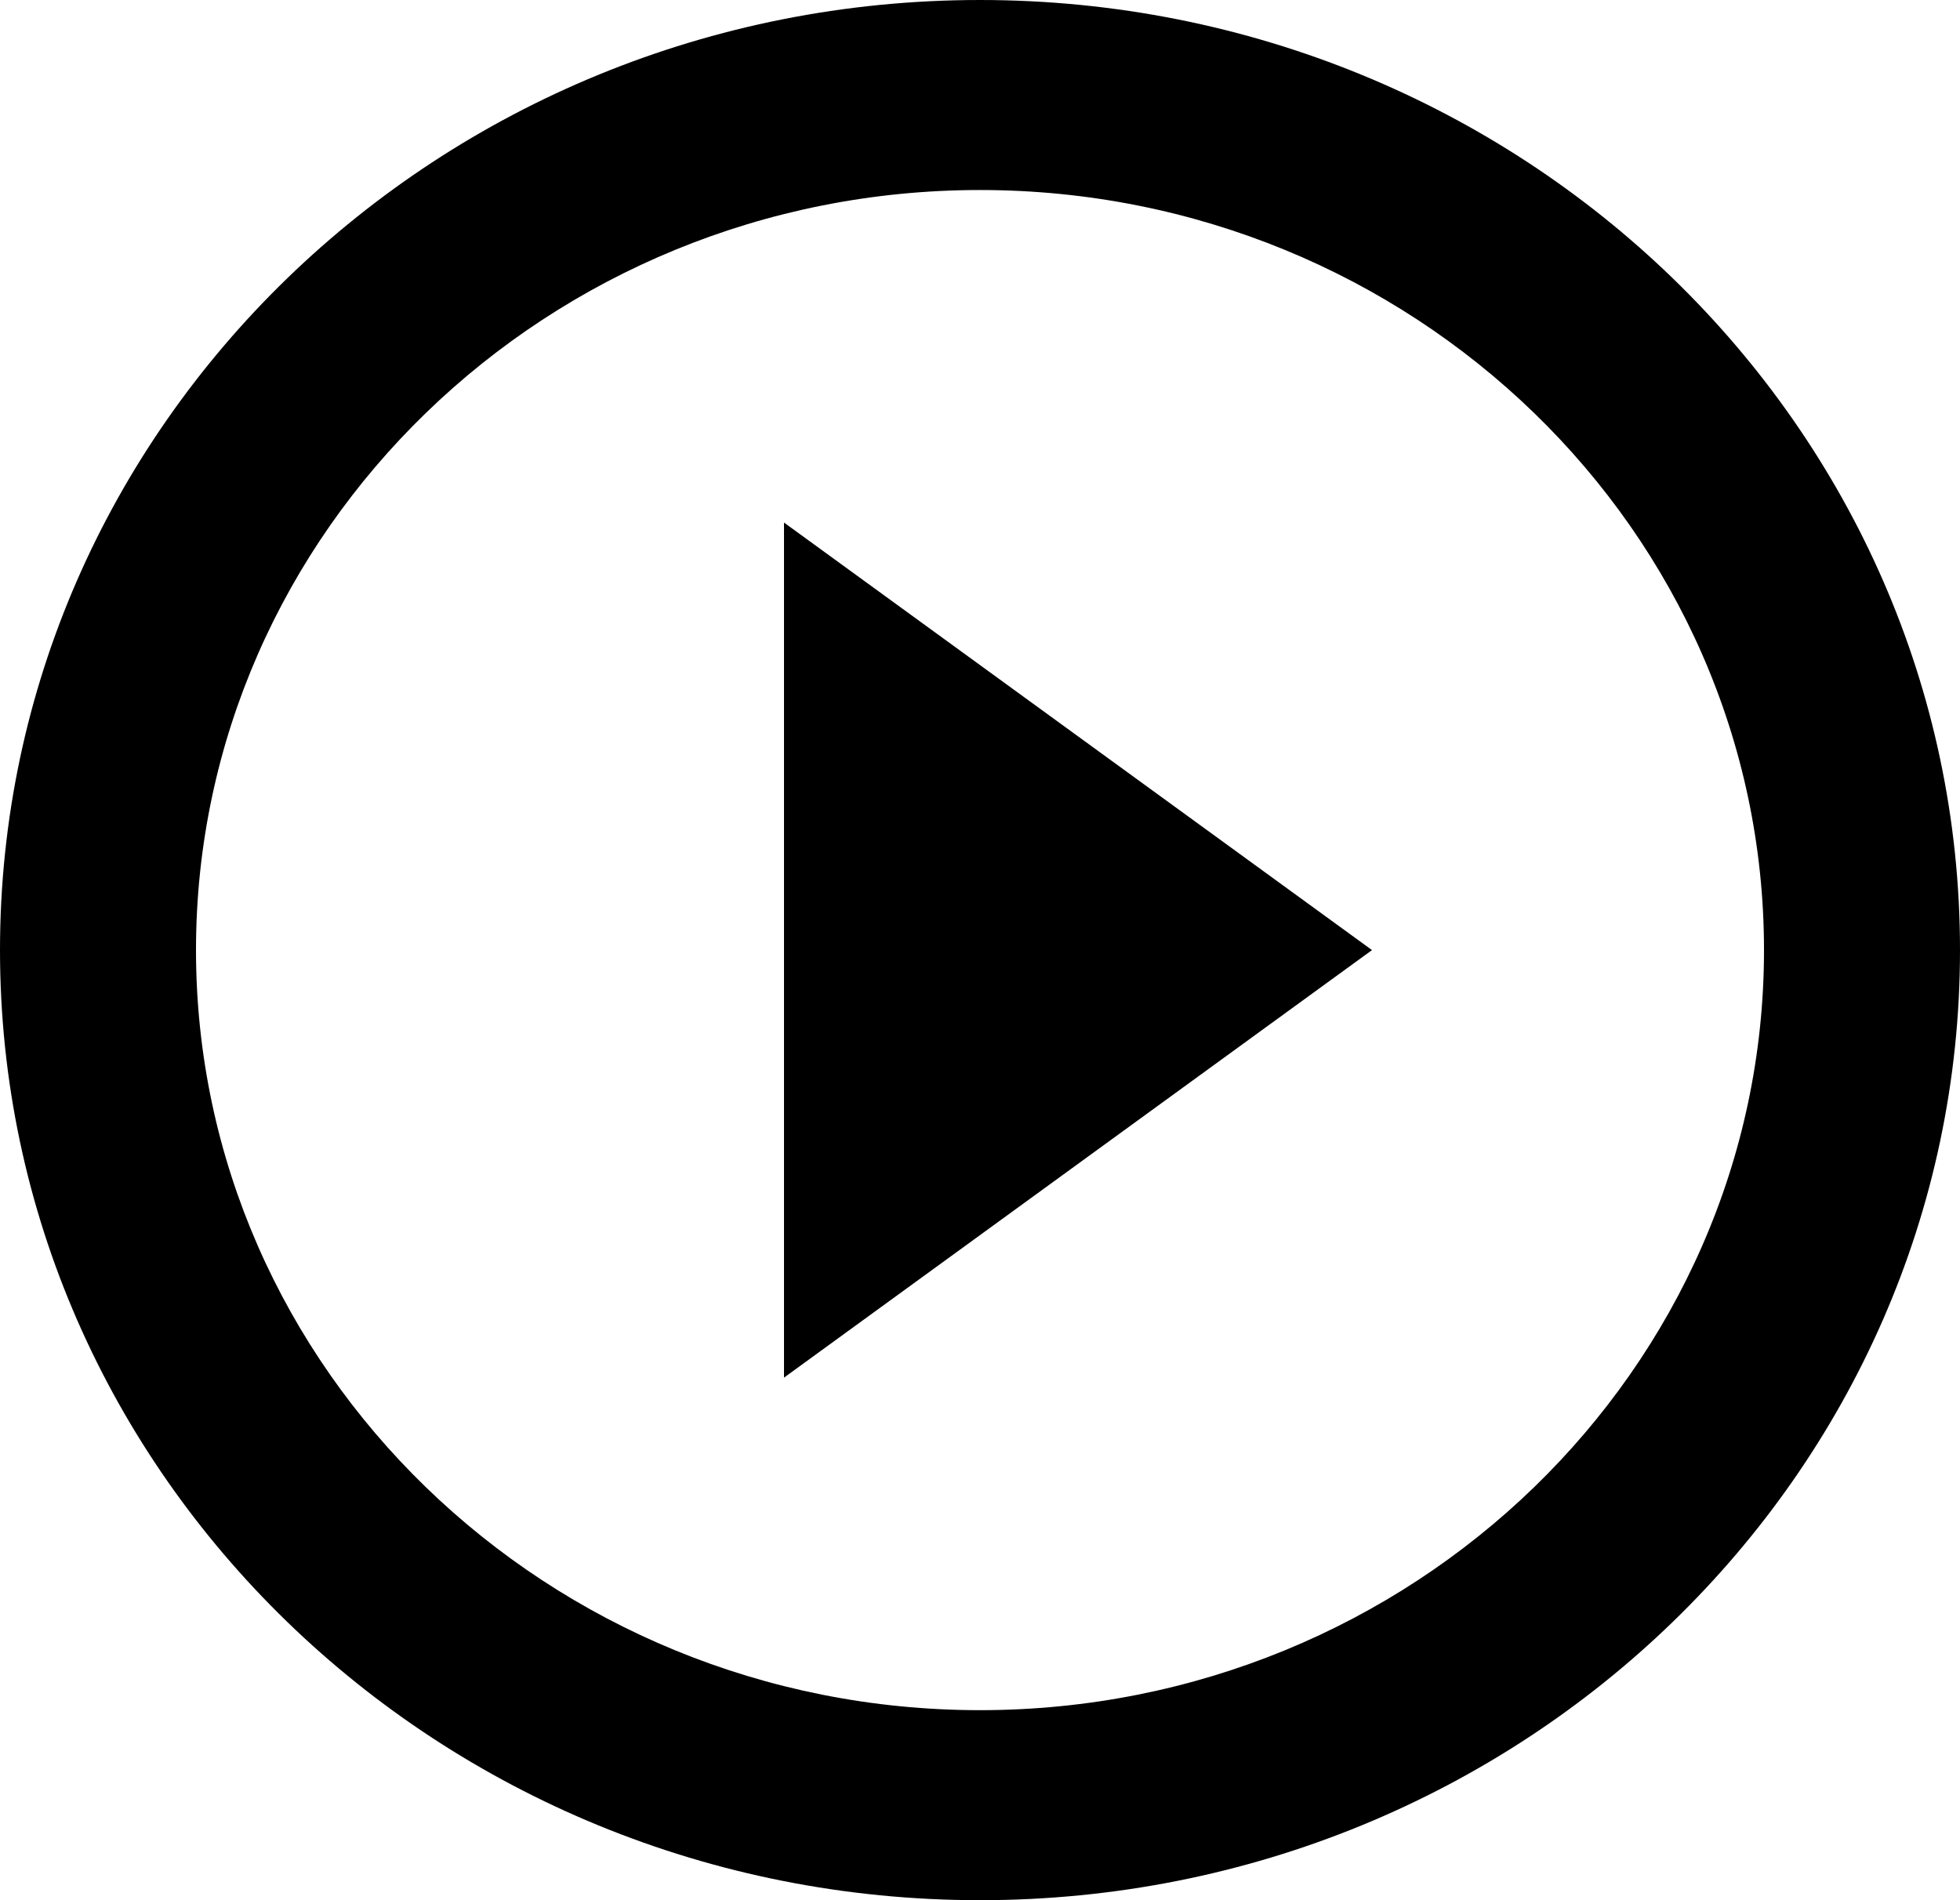 <svg width="33" height="32" viewBox="0 0 33 32" fill="none" xmlns="http://www.w3.org/2000/svg">
<path d="M13.2 23.2L23.1 16L13.2 8.8V23.2ZM16.5 0C7.392 0 0 7.168 0 16C0 24.832 7.392 32 16.5 32C25.608 32 33 24.832 33 16C33 7.168 25.608 0 16.5 0ZM16.5 28.8C9.223 28.8 3.3 23.056 3.3 16C3.3 8.944 9.223 3.2 16.5 3.2C23.776 3.2 29.7 8.944 29.7 16C29.7 23.056 23.776 28.8 16.5 28.8Z" fill="black"/>
</svg>
